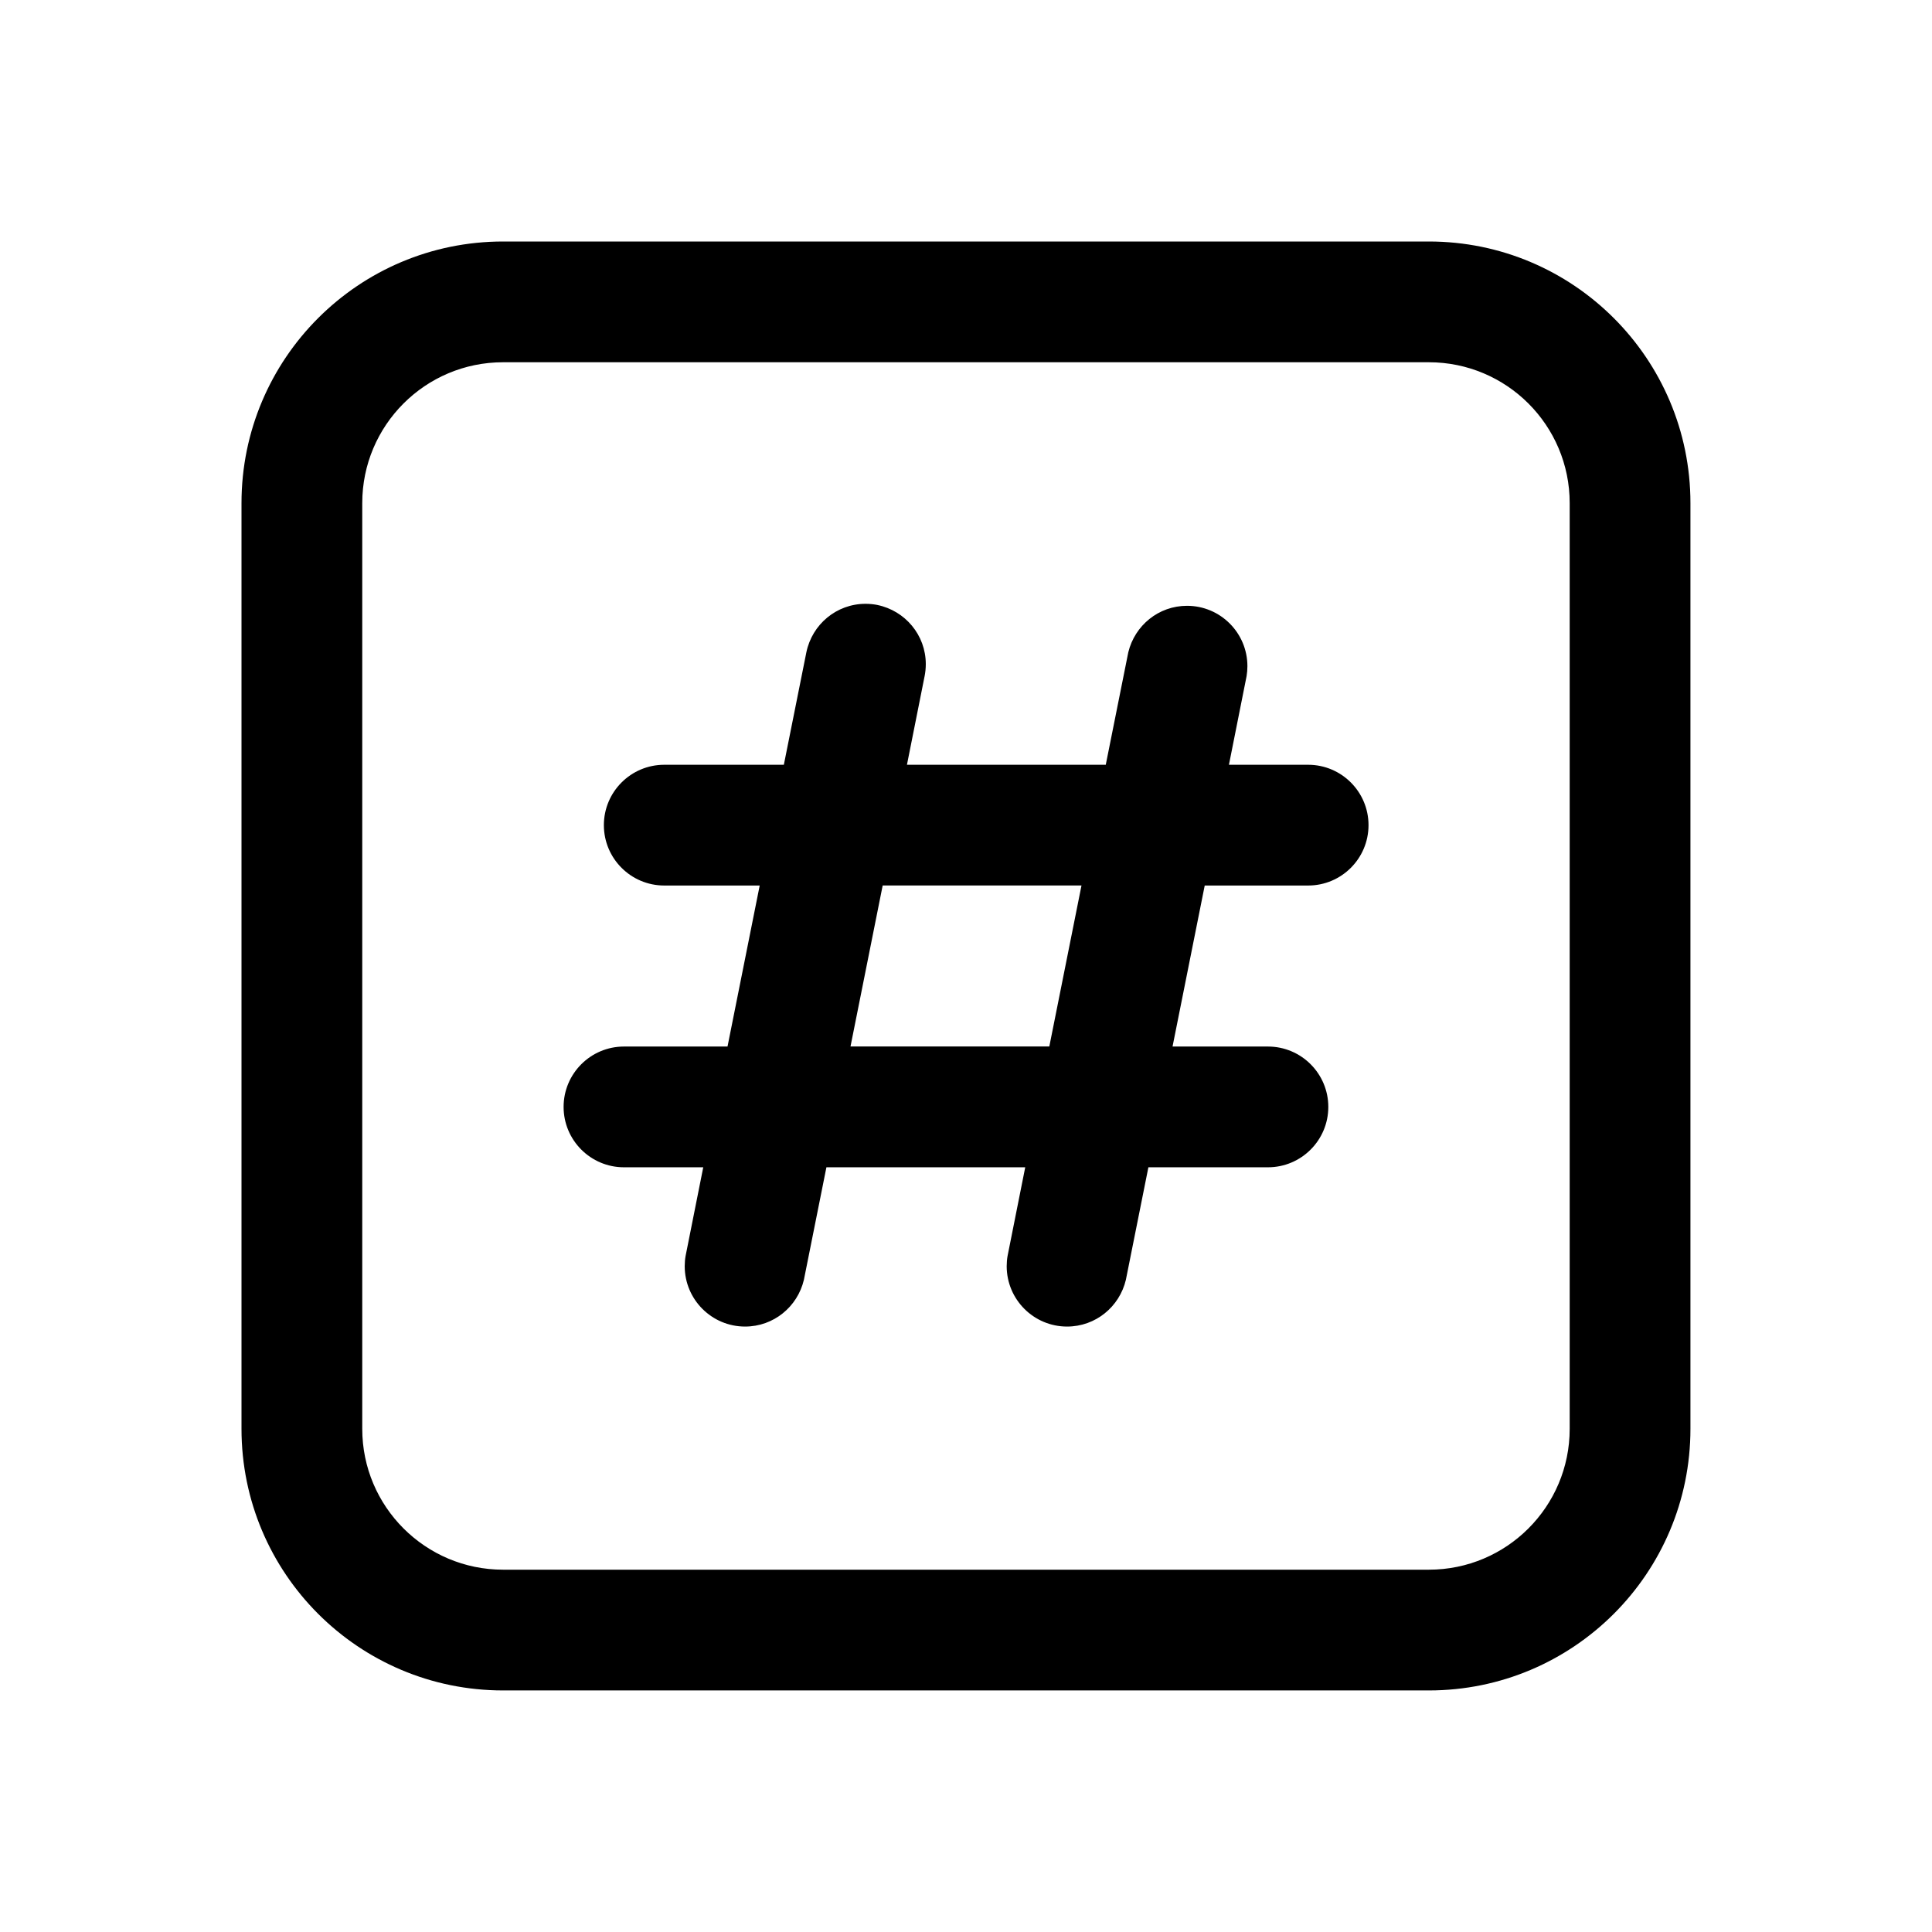 <!-- Generated by IcoMoon.io -->
<svg version="1.1" xmlns="http://www.w3.org/2000/svg" width="32" height="32" viewBox="0 0 32 32">
<title>number-symbol-square</title>
<path d="M14.531 10.020c0.461 0.095 0.803 0.498 0.803 0.98 0 0.069-0.007 0.137-0.020 0.202l0.001-0.006-0.293 1.471h3.293l0.373-1.863c0.108-0.445 0.502-0.77 0.973-0.77 0.552 0 1 0.448 1 1 0 0.057-0.005 0.113-0.014 0.168l0.001-0.006-0.293 1.471h1.312c0.552 0 1 0.448 1 1s-0.448 1-1 1v0h-1.713l-0.533 2.667h1.58c0.552 0 1 0.448 1 1s-0.448 1-1 1v0h-1.98l-0.373 1.864c-0.106 0.447-0.502 0.774-0.974 0.774-0.552 0-1-0.448-1-1 0-0.059 0.005-0.117 0.015-0.173l-0.001 0.006 0.293-1.471h-3.293l-0.373 1.864c-0.106 0.447-0.502 0.774-0.974 0.774-0.552 0-1-0.448-1-1 0-0.059 0.005-0.117 0.015-0.173l-0.001 0.006 0.293-1.471h-1.313c-0.552 0-1-0.448-1-1s0.448-1 1-1v0h1.715l0.533-2.667h-1.581c-0.552 0-1-0.448-1-1s0.448-1 1-1v0h1.981l0.373-1.863c0.095-0.461 0.498-0.803 0.98-0.803 0.069 0 0.137 0.007 0.202 0.020l-0.006-0.001zM14.087 17.333h3.293l0.533-2.667h-3.293l-0.533 2.667zM4 8.333c0-2.393 1.94-4.333 4.333-4.333v0h15.333c2.393 0 4.333 1.94 4.333 4.333v0 15.333c0 2.393-1.94 4.333-4.333 4.333v0h-15.333c-2.393 0-4.333-1.94-4.333-4.333v0-15.333zM8.333 6c-1.289 0-2.333 1.045-2.333 2.333v0 15.333c0 1.288 1.045 2.333 2.333 2.333h15.333c1.289 0 2.333-1.045 2.333-2.333v0-15.333c0-1.289-1.045-2.333-2.333-2.333v0h-15.333z"></path>
</svg>
